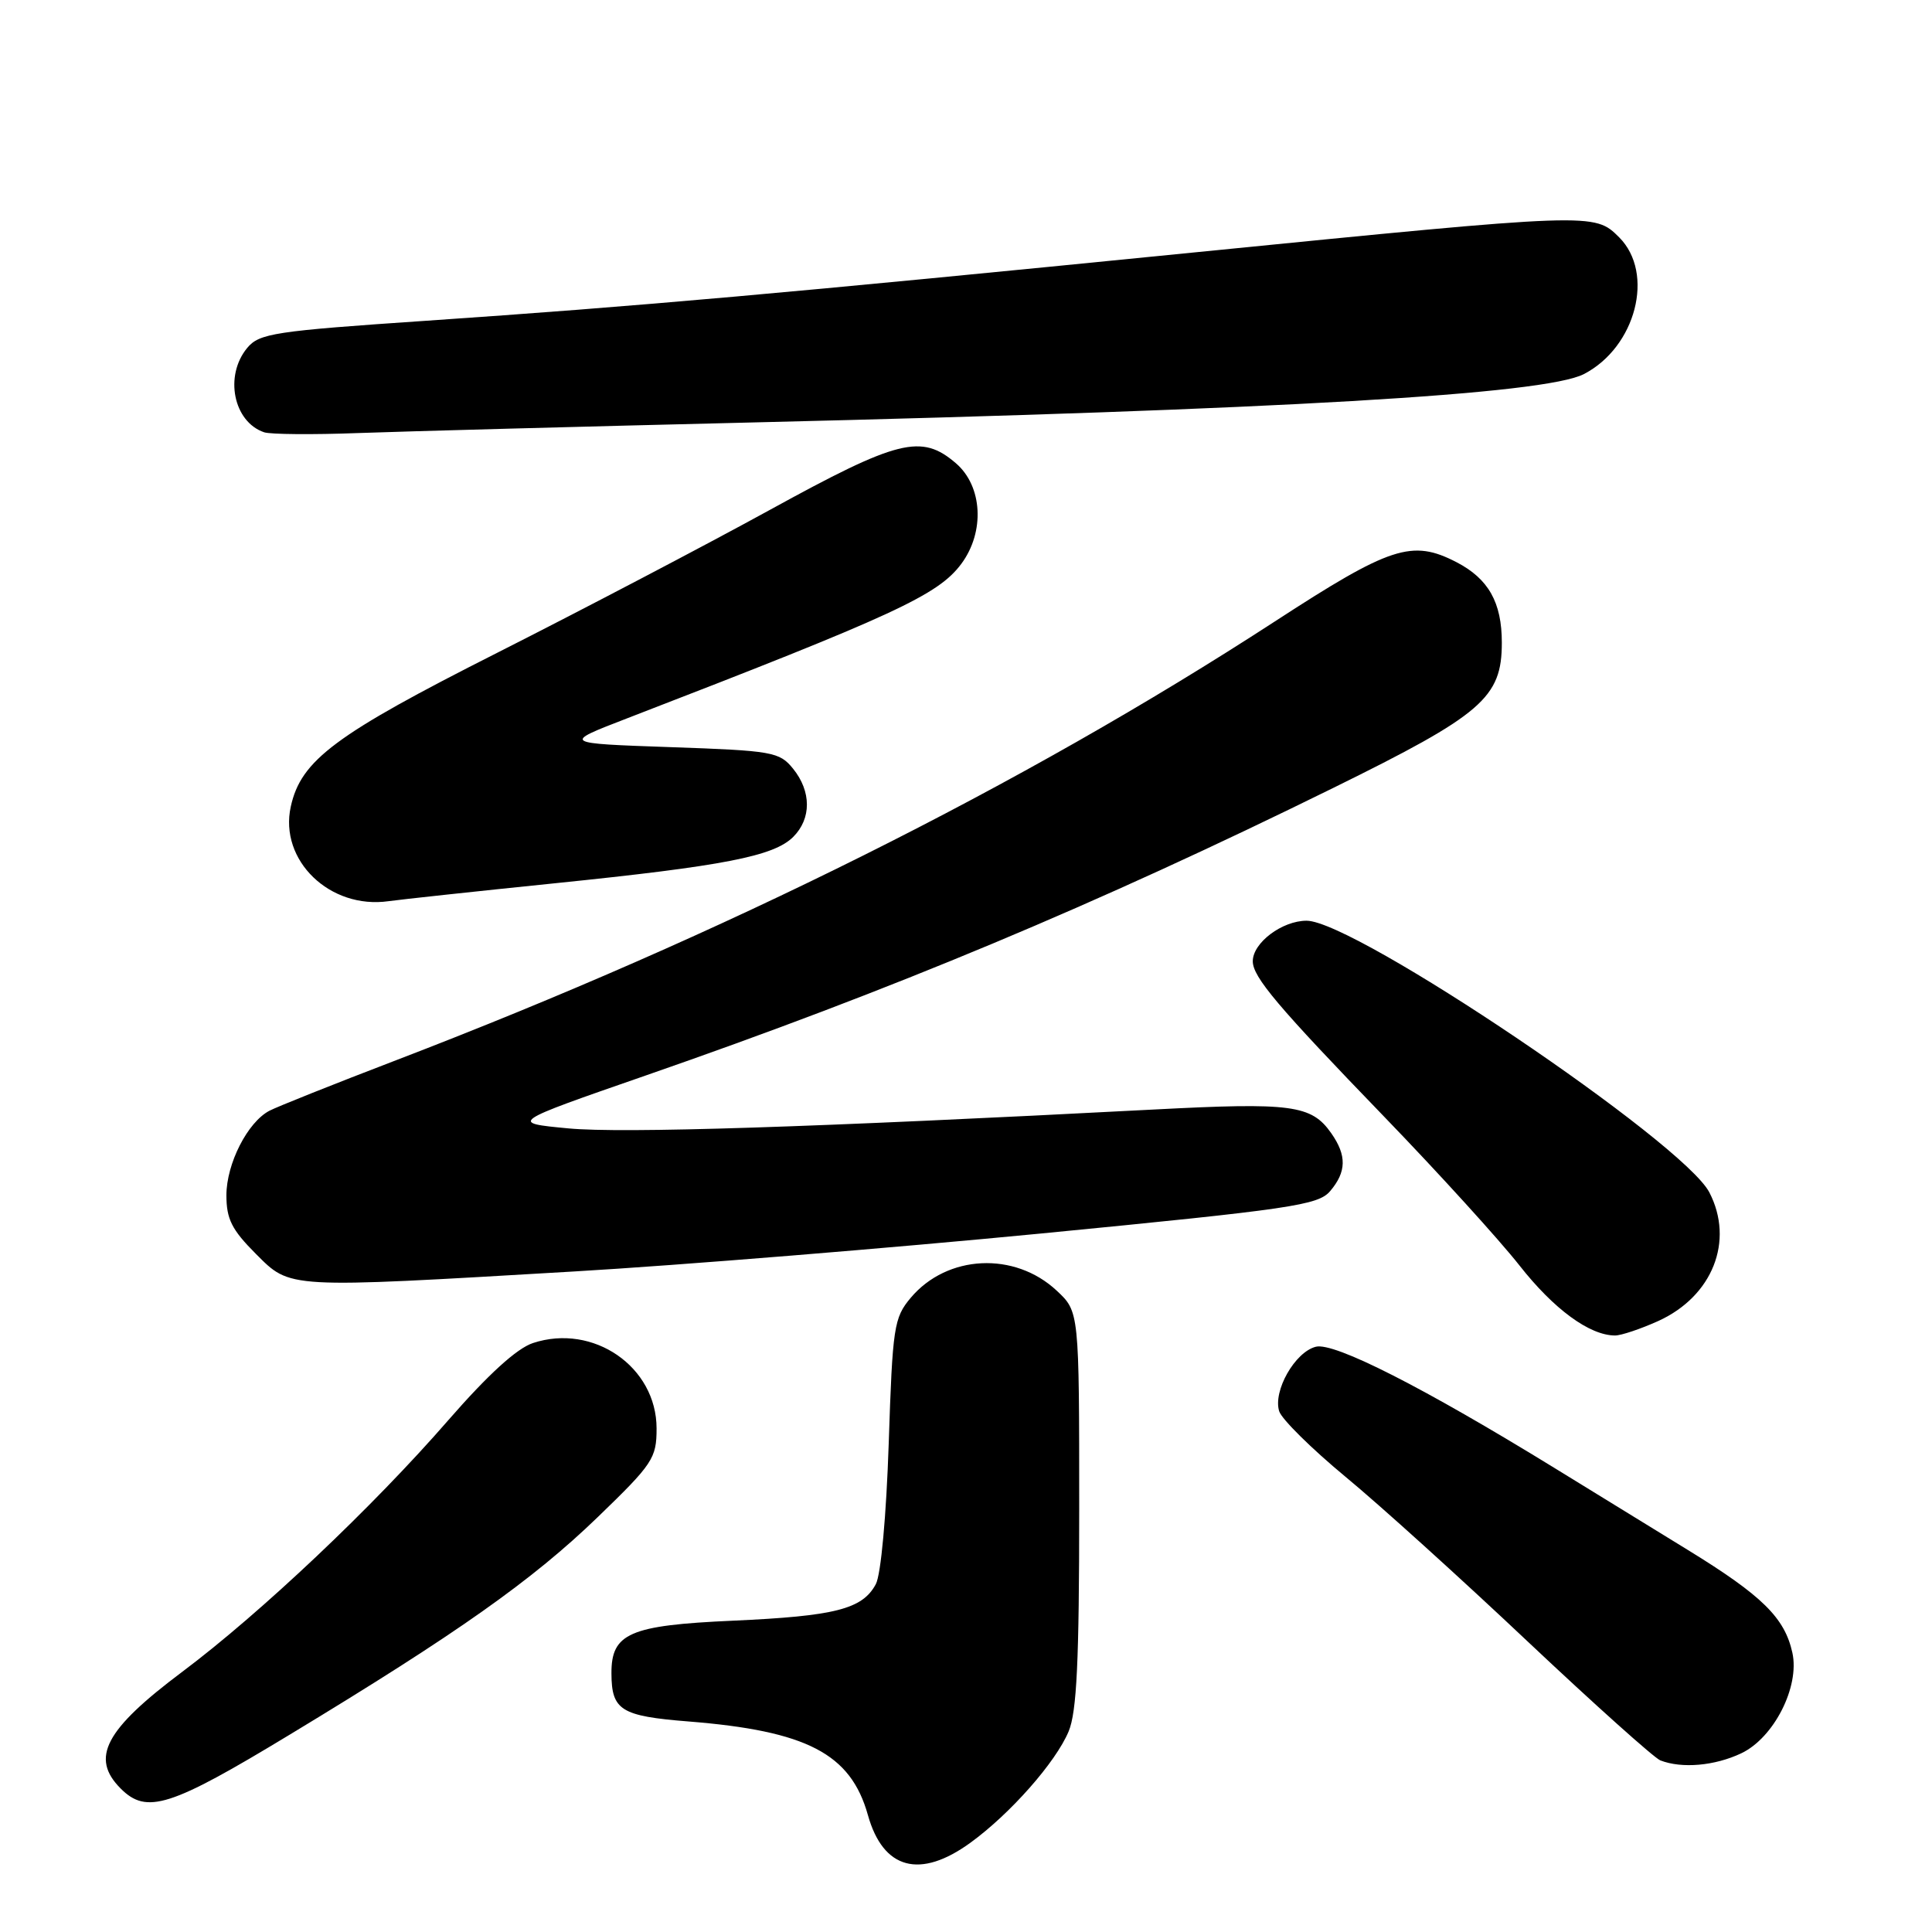 <?xml version="1.0" encoding="UTF-8" standalone="no"?>
<!DOCTYPE svg PUBLIC "-//W3C//DTD SVG 1.1//EN" "http://www.w3.org/Graphics/SVG/1.1/DTD/svg11.dtd" >
<svg xmlns="http://www.w3.org/2000/svg" xmlns:xlink="http://www.w3.org/1999/xlink" version="1.1" viewBox="0 0 256 256">
 <g >
 <path fill="currentColor"
d=" M 128.60 244.16 C 133.88 240.32 139.89 233.51 141.60 229.42 C 142.68 226.83 143.00 220.09 143.00 199.93 C 143.00 173.80 143.00 173.80 140.02 171.02 C 134.44 165.80 125.50 166.24 120.68 171.96 C 118.45 174.62 118.27 175.78 117.76 191.26 C 117.44 200.83 116.73 208.64 116.05 209.91 C 114.28 213.22 110.67 214.14 97.10 214.75 C 83.41 215.36 80.99 216.42 81.02 221.75 C 81.04 226.62 82.28 227.39 91.19 228.10 C 106.92 229.35 112.72 232.37 115.00 240.50 C 117.02 247.72 121.91 249.03 128.60 244.16 Z  M 38.39 229.85 C 60.64 216.39 70.55 209.39 79.23 201.00 C 86.51 193.97 87.00 193.22 87.00 189.28 C 87.00 181.11 78.62 175.32 70.62 177.96 C 68.47 178.67 64.67 182.14 59.43 188.15 C 49.43 199.66 34.54 213.73 24.18 221.50 C 13.90 229.20 11.93 232.93 16.00 237.00 C 19.44 240.44 22.56 239.44 38.39 229.85 Z  M 230.73 232.32 C 235.05 230.27 238.49 223.50 237.50 219.00 C 236.48 214.36 233.51 211.44 223.70 205.41 C 218.64 202.30 210.68 197.40 206.00 194.53 C 188.63 183.85 176.80 177.83 174.36 178.45 C 171.59 179.14 168.65 184.32 169.50 187.00 C 169.83 188.05 173.78 191.95 178.27 195.67 C 182.77 199.38 193.66 209.23 202.47 217.55 C 211.29 225.86 219.18 232.93 220.00 233.26 C 222.85 234.37 227.21 233.99 230.73 232.32 Z  M 219.73 175.04 C 226.92 171.77 229.83 164.44 226.50 158.00 C 223.07 151.37 179.53 122.00 173.13 122.00 C 169.89 122.00 166.00 124.92 166.00 127.37 C 166.00 129.46 169.28 133.35 183.45 148.01 C 190.63 155.44 198.67 164.29 201.33 167.67 C 205.89 173.48 210.63 176.95 214.00 176.96 C 214.82 176.96 217.40 176.09 219.73 175.04 Z  M 76.00 168.48 C 90.03 167.66 117.92 165.39 138.00 163.44 C 171.16 160.21 174.66 159.70 176.25 157.83 C 178.42 155.28 178.47 153.11 176.40 150.16 C 173.77 146.41 171.18 146.06 152.84 147.02 C 107.48 149.39 82.52 150.19 75.34 149.52 C 67.50 148.78 67.50 148.78 85.50 142.53 C 118.24 131.17 145.25 119.88 176.69 104.39 C 196.43 94.67 199.00 92.46 199.00 85.15 C 199.00 79.82 197.23 76.69 192.99 74.49 C 187.10 71.45 184.26 72.37 168.90 82.36 C 135.40 104.13 95.97 123.81 52.50 140.48 C 44.25 143.64 36.69 146.66 35.70 147.18 C 32.80 148.70 30.01 154.19 30.00 158.37 C 30.00 161.53 30.71 162.94 33.88 166.12 C 38.55 170.78 37.67 170.73 76.00 168.48 Z  M 73.50 117.04 C 95.91 114.75 102.54 113.46 105.11 110.89 C 107.53 108.47 107.52 104.87 105.09 101.86 C 103.28 99.63 102.41 99.47 88.84 99.00 C 74.50 98.50 74.50 98.50 83.00 95.22 C 118.61 81.48 124.30 78.85 127.38 74.71 C 130.52 70.48 130.20 64.43 126.67 61.39 C 122.09 57.45 119.02 58.22 102.00 67.57 C 93.47 72.25 77.23 80.76 65.90 86.49 C 44.39 97.36 39.88 100.72 38.53 106.88 C 36.96 114.00 43.71 120.52 51.50 119.41 C 53.15 119.18 63.05 118.11 73.50 117.04 Z  M 100.00 55.97 C 169.51 54.30 204.68 52.25 209.87 49.57 C 216.77 46.00 219.30 36.21 214.55 31.45 C 211.26 28.17 211.23 28.17 158.22 33.45 C 103.26 38.93 84.73 40.57 56.50 42.50 C 36.32 43.87 34.36 44.17 32.75 46.11 C 29.70 49.80 30.93 55.90 35.00 57.28 C 35.83 57.56 41.45 57.61 47.50 57.38 C 53.55 57.16 77.17 56.52 100.00 55.97 Z "/>
</g>
</svg>